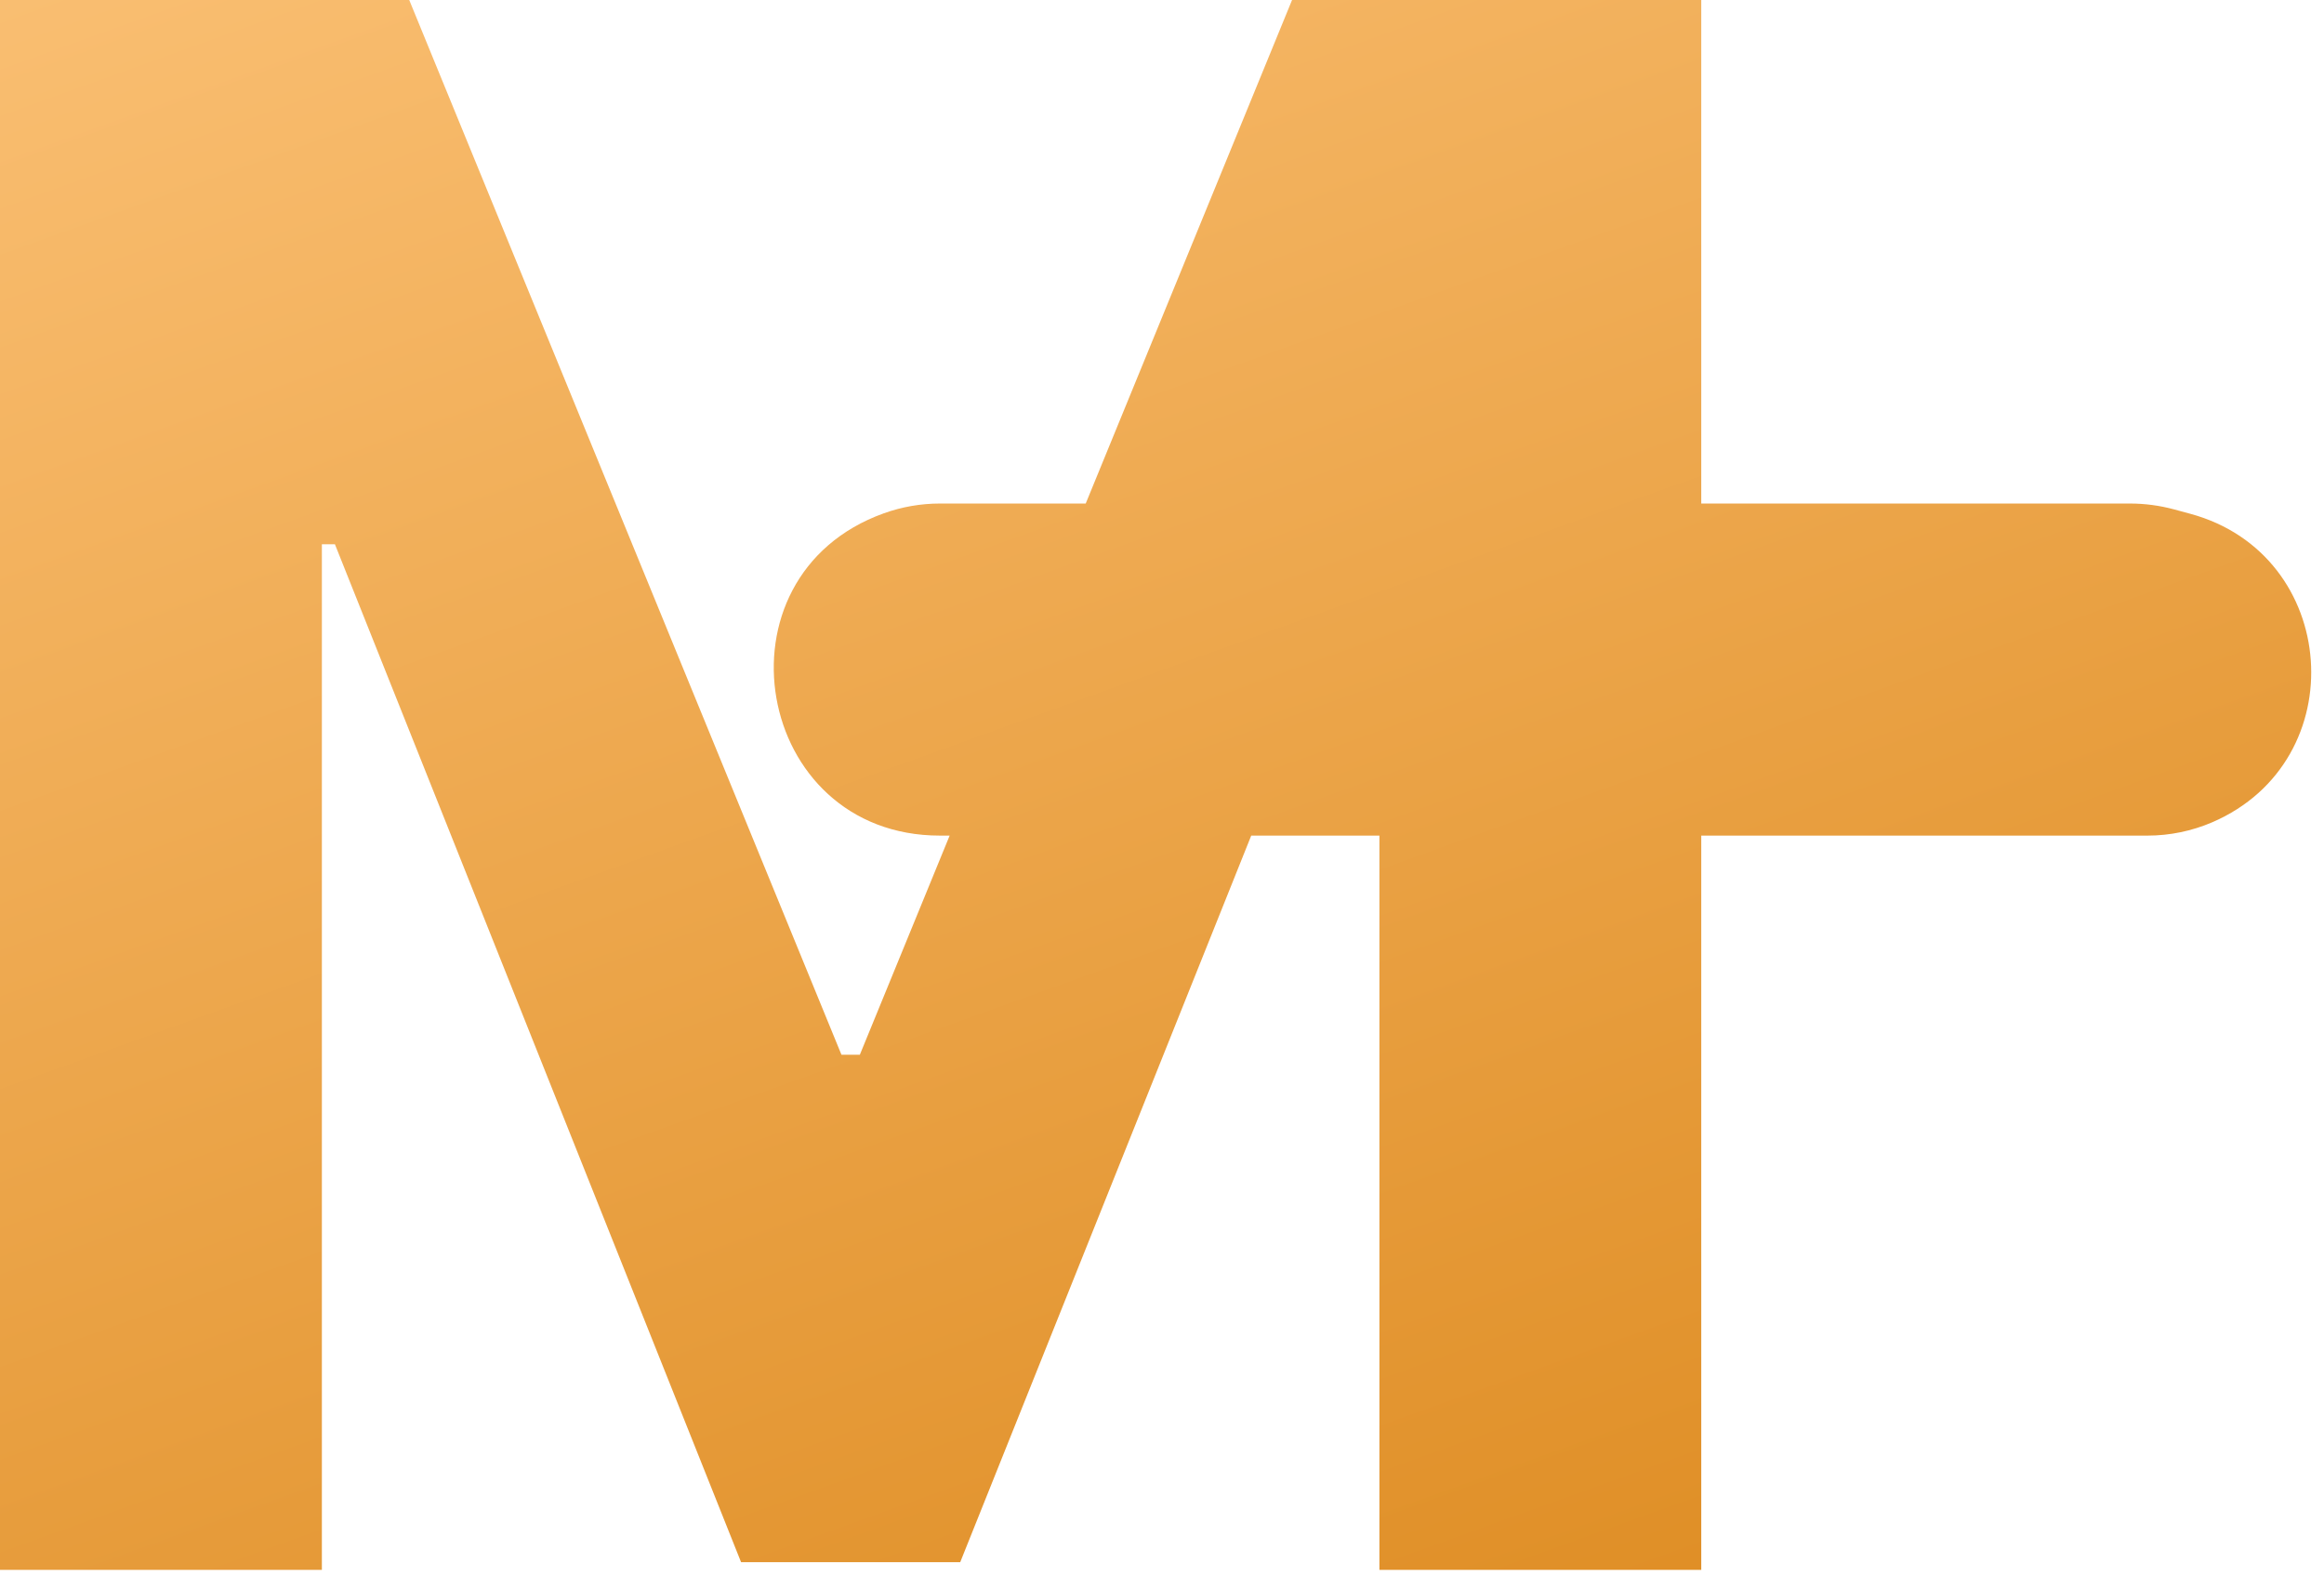 <svg width="56" height="38" viewBox="0 0 56 38" fill="none" xmlns="http://www.w3.org/2000/svg">
<path fill-rule="evenodd" clip-rule="evenodd" d="M9.861 0H0V37.818H7.756V13.111H8.07L17.857 37.633H23.138L30.15 20.13H33.239V37.818H40.994V20.13H51.747C52.284 20.13 52.816 20.02 53.309 19.808C56.739 18.328 56.383 13.353 52.777 12.377L52.389 12.272C52.041 12.178 51.683 12.13 51.322 12.13H40.994V0H31.134L26.162 12.13H22.649C22.188 12.13 21.73 12.21 21.296 12.366C17.076 13.883 18.165 20.13 22.649 20.13H22.883L20.719 25.409H20.276L9.861 0Z" fill="url(#paint0_linear_226_1969)"/>
<defs>
<linearGradient id="paint0_linear_226_1969" x1="-4.036" y1="-9.703" x2="19.829" y2="56.486" gradientUnits="userSpaceOnUse">
<stop stop-color="#FFC881"/>
<stop offset="1" stop-color="#DA8517"/>
</linearGradient>
</defs>
</svg>
